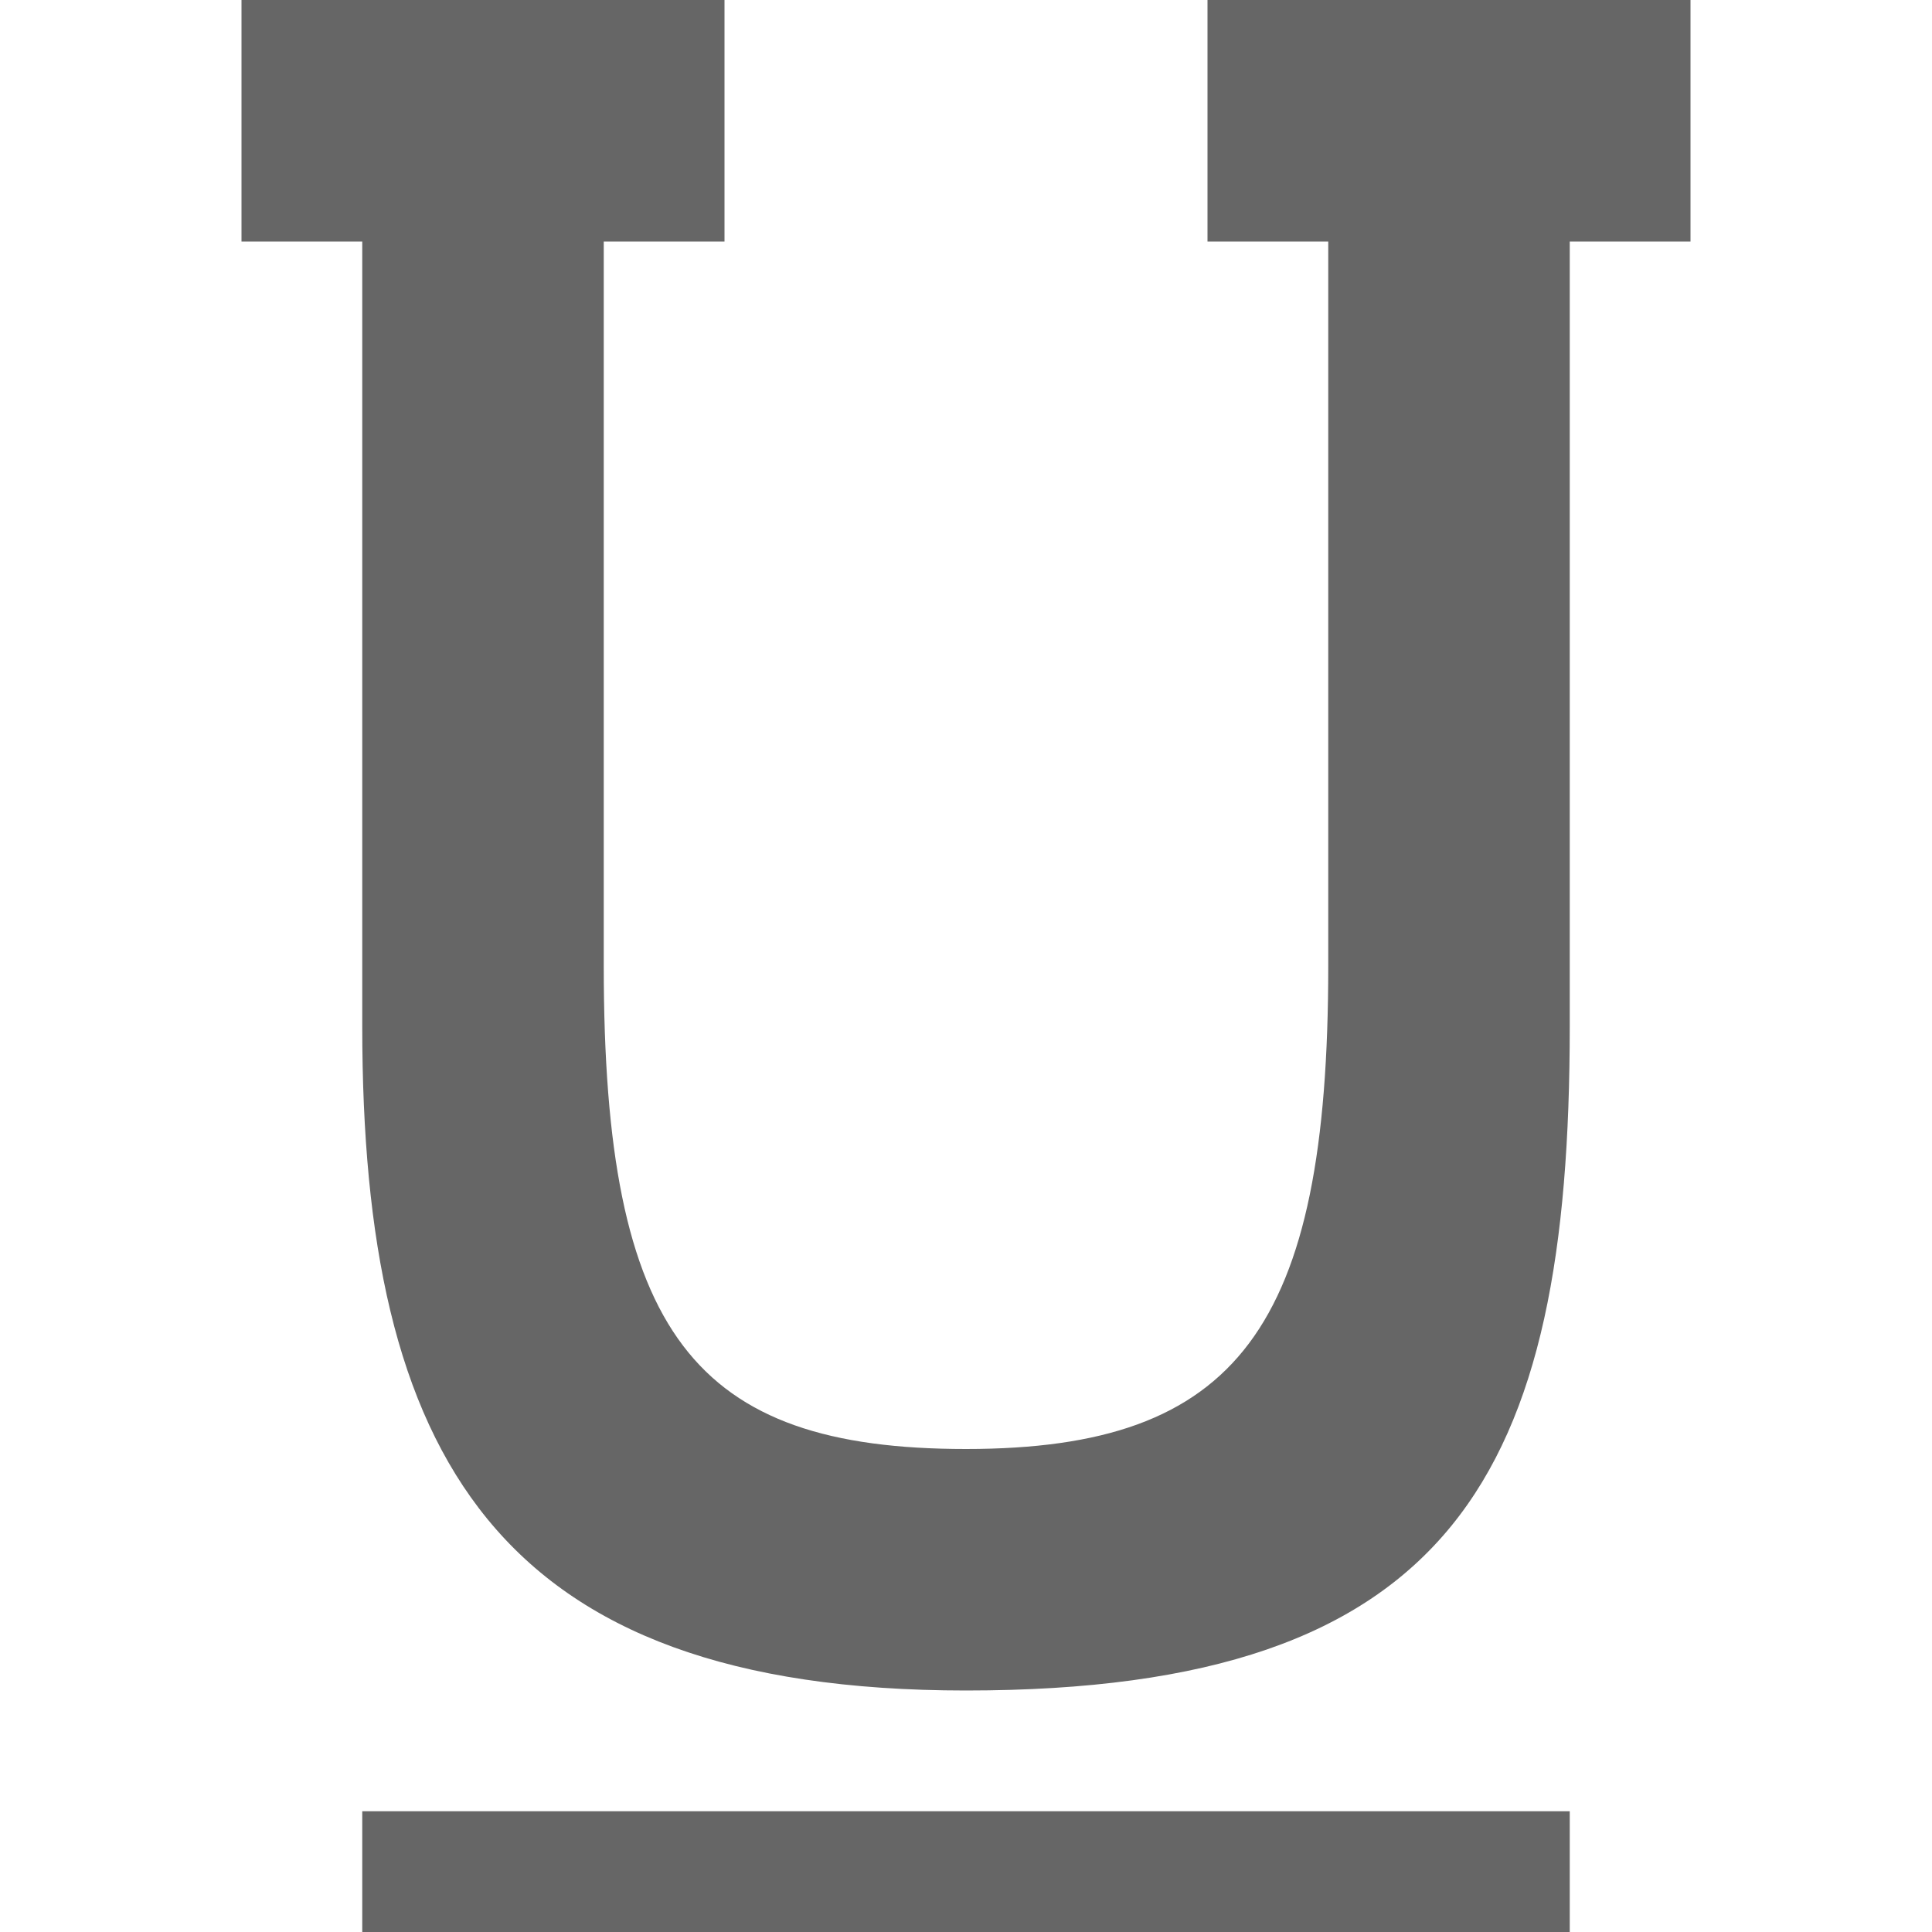 <?xml version="1.0" encoding="utf-8"?>
<!-- Generator: Adobe Illustrator 19.1.0, SVG Export Plug-In . SVG Version: 6.00 Build 0)  -->
<svg version="1.1" id="Layer_1" xmlns="http://www.w3.org/2000/svg" xmlns:xlink="http://www.w3.org/1999/xlink" x="0px" y="0px"
	 viewBox="0 0 32 32" enable-background="new 0 0 32 32" xml:space="preserve">
<g opacity="0.6">
	<path d="M26,17c0,7.4-1.9,11-10,11C8.2,28,6,24.1,6,17V4H4V0h2l0,0h6v4h-2v12c0,6.1,1.5,8,6,8s6-2,6-8V6V4h-2V0h2l0,0h6v4h-2l0,0
		V17z"/>
</g>
<rect x="6" y="30" opacity="0.6" enable-background="new    " width="20" height="2"/>
</svg>
